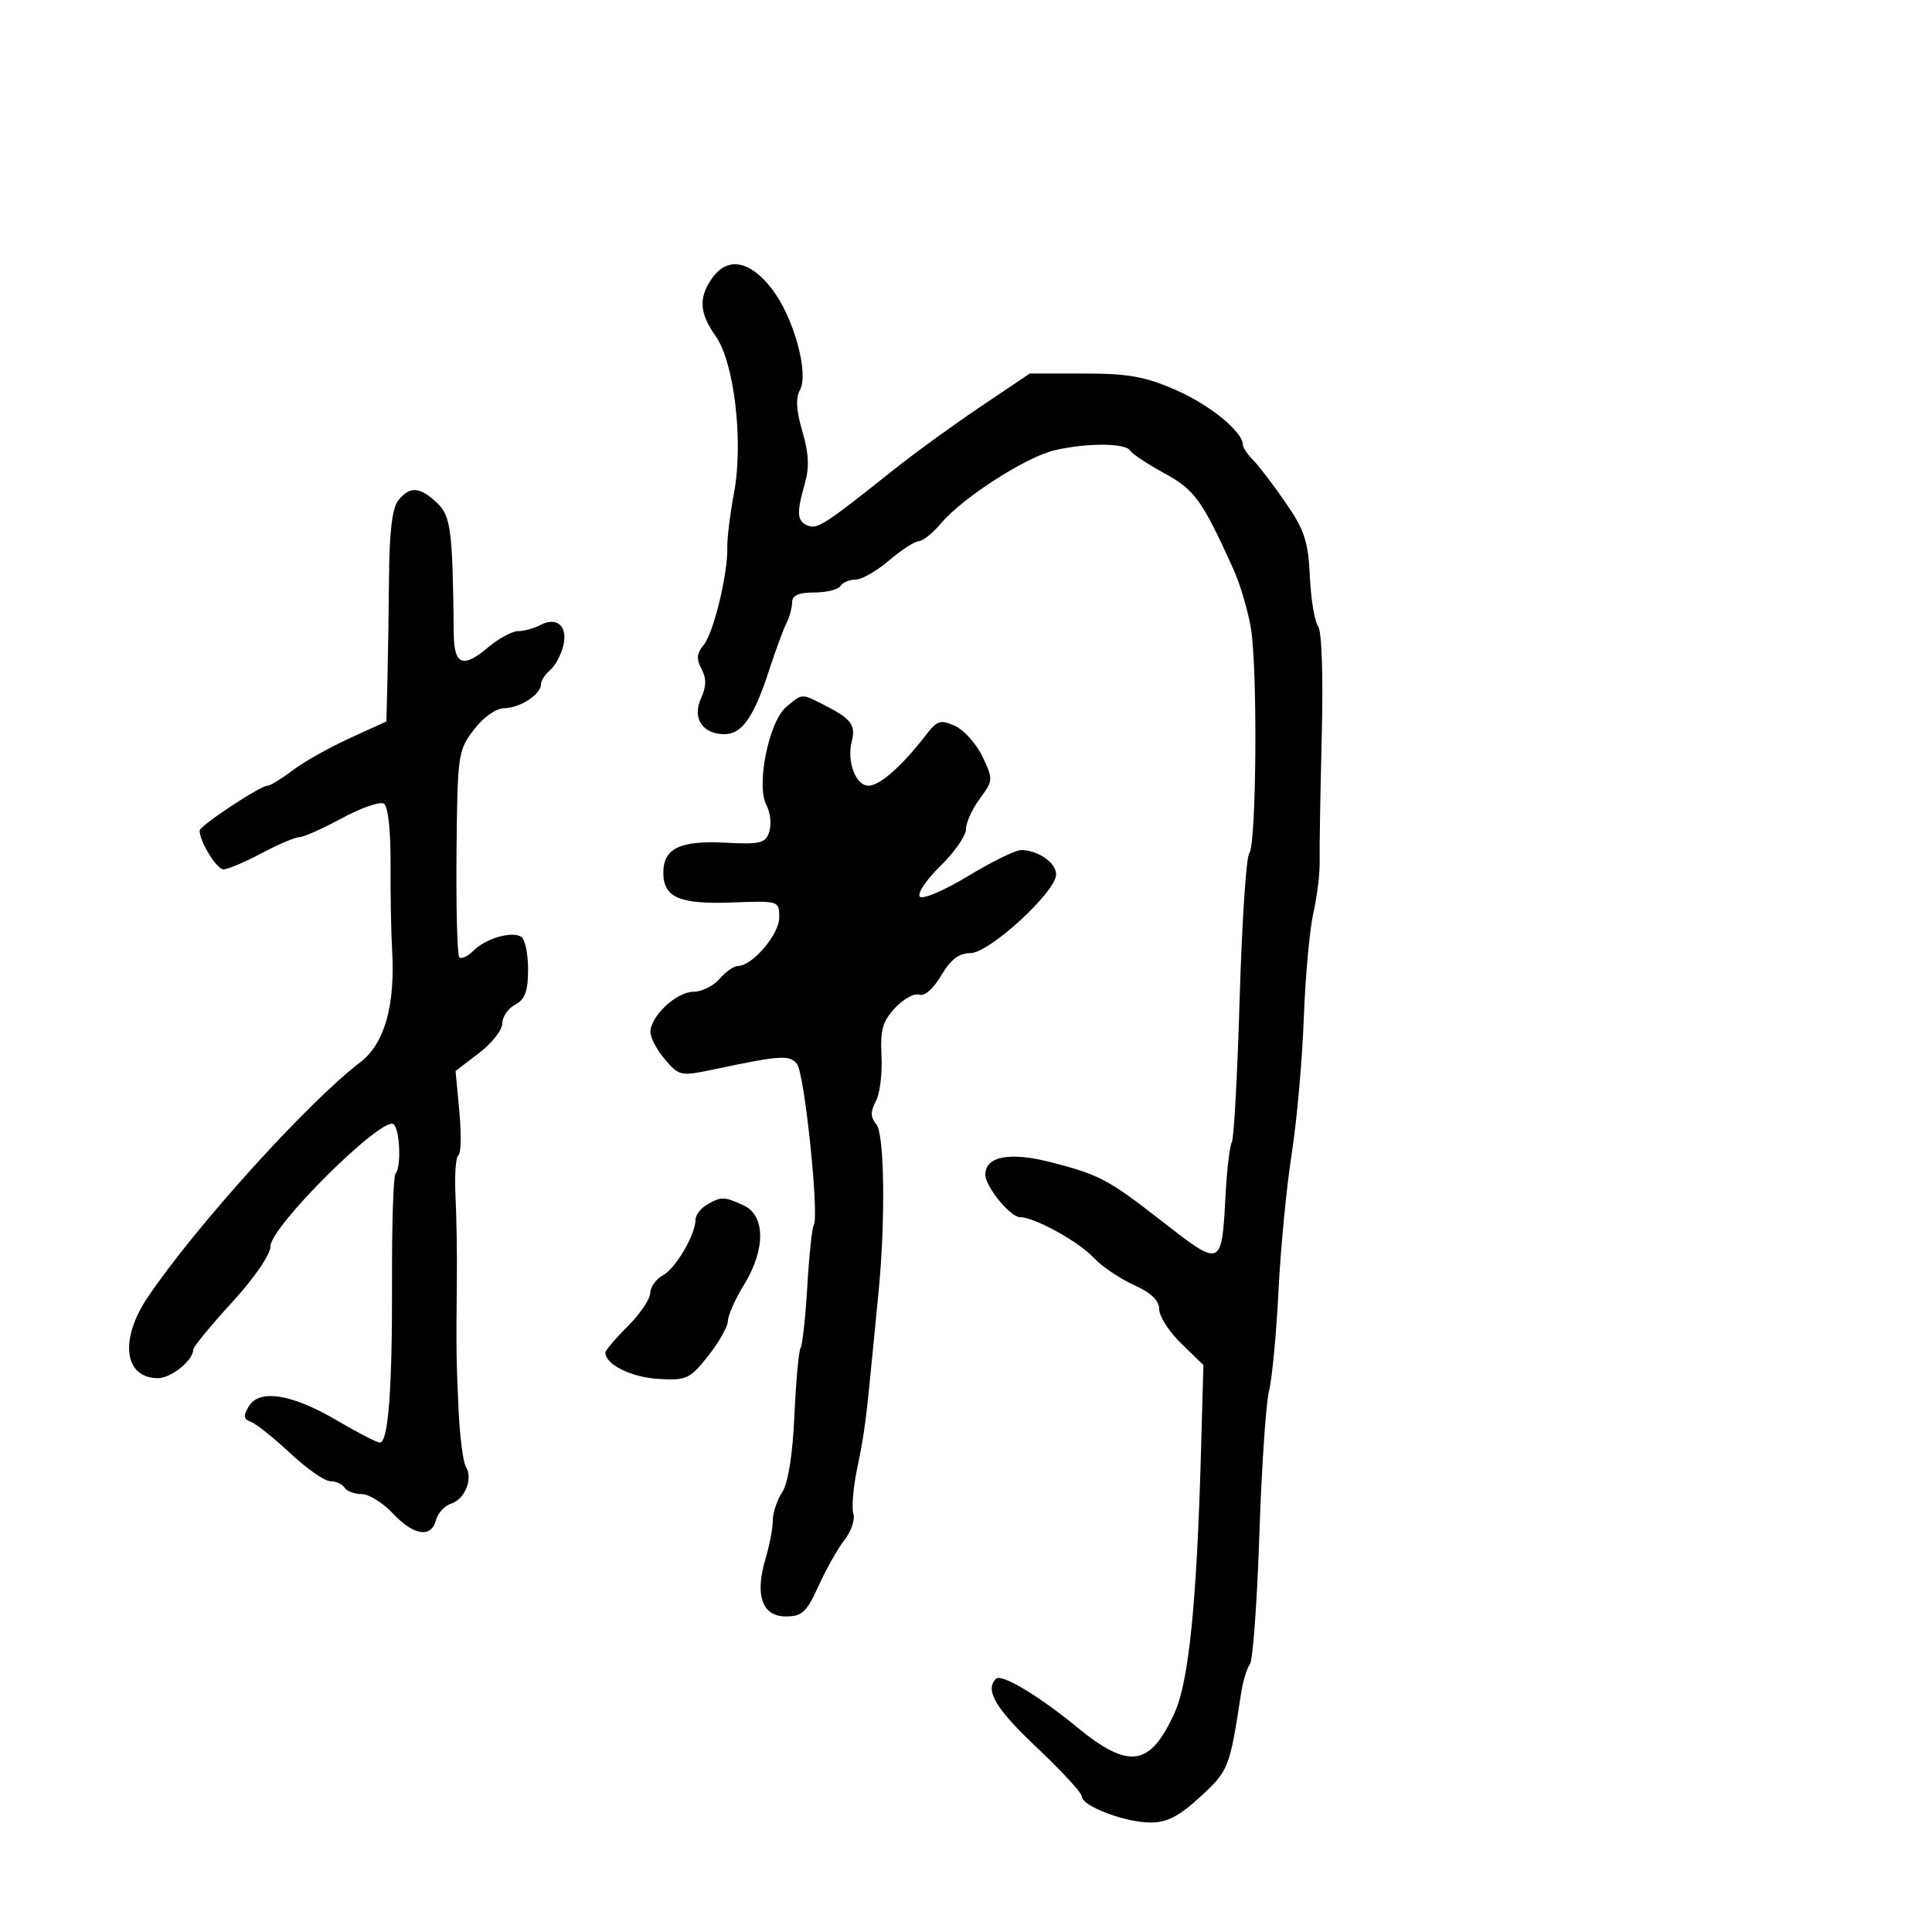 <svg xmlns="http://www.w3.org/2000/svg" width="300" height="300" viewBox="0 0 300 300" version="1.1">
	<path d="M 110.557 43.223 C 108.450 46.231, 108.599 48.628, 111.112 52.158 C 114.017 56.237, 115.468 68.580, 113.978 76.540 C 113.365 79.818, 112.895 83.625, 112.934 85 C 113.048 89.041, 110.788 98.361, 109.255 100.167 C 108.181 101.433, 108.101 102.321, 108.925 103.860 C 109.712 105.331, 109.694 106.578, 108.858 108.413 C 107.446 111.511, 109.072 114, 112.507 114 C 115.226 114, 117.057 111.363, 119.452 104 C 120.436 100.975, 121.637 97.719, 122.121 96.764 C 122.604 95.809, 123 94.346, 123 93.514 C 123 92.455, 124.035 92, 126.441 92 C 128.334 92, 130.160 91.550, 130.500 91 C 130.840 90.450, 131.896 90, 132.847 90 C 133.798 90, 136.134 88.668, 138.038 87.041 C 139.942 85.413, 142.022 84.063, 142.661 84.041 C 143.300 84.018, 144.876 82.748, 146.163 81.218 C 149.475 77.282, 159.352 70.940, 163.768 69.914 C 168.760 68.755, 174.743 68.775, 175.472 69.954 C 175.796 70.479, 178.194 72.069, 180.800 73.488 C 185.523 76.058, 186.691 77.685, 191.575 88.500 C 192.568 90.700, 193.763 94.750, 194.229 97.500 C 195.302 103.825, 195.105 131.158, 193.977 132.523 C 193.512 133.086, 192.846 143.191, 192.498 154.978 C 192.150 166.765, 191.602 176.835, 191.281 177.354 C 190.960 177.874, 190.525 181.494, 190.313 185.399 C 189.688 196.964, 189.784 196.928, 180.025 189.322 C 172.135 183.172, 170.613 182.372, 163.180 180.468 C 156.784 178.829, 153 179.547, 153 182.400 C 153 184.247, 156.878 189, 158.385 189 C 160.610 189, 167.447 192.761, 169.805 195.282 C 171.073 196.637, 173.885 198.546, 176.055 199.525 C 178.738 200.734, 180 201.943, 180 203.301 C 180 204.399, 181.544 206.798, 183.432 208.631 L 186.864 211.964 186.495 225.232 C 185.836 248.925, 184.605 261.112, 182.377 266 C 178.559 274.373, 175.298 274.823, 167.117 268.102 C 161.207 263.247, 155.490 259.843, 154.653 260.680 C 152.890 262.443, 154.604 265.328, 161 271.361 C 164.850 274.993, 168 278.417, 168 278.969 C 168 280.452, 174.729 283, 178.644 283 C 181.222 283, 183.096 282.031, 186.392 278.993 C 190.787 274.942, 190.940 274.552, 192.703 263 C 192.997 261.075, 193.615 259.026, 194.077 258.447 C 194.539 257.868, 195.200 248.868, 195.546 238.447 C 195.891 228.026, 196.568 217.925, 197.050 216 C 197.532 214.075, 198.194 207.100, 198.521 200.500 C 198.848 193.900, 199.770 184.308, 200.570 179.185 C 201.370 174.061, 202.215 164.611, 202.449 158.185 C 202.682 151.758, 203.352 144.370, 203.937 141.766 C 204.523 139.162, 204.964 135.562, 204.917 133.766 C 204.871 131.970, 205.016 123.300, 205.239 114.500 C 205.481 104.938, 205.250 97.980, 204.665 97.208 C 204.127 96.498, 203.555 93.034, 203.395 89.510 C 203.149 84.099, 202.565 82.319, 199.642 78.070 C 197.738 75.302, 195.464 72.321, 194.590 71.447 C 193.715 70.573, 193 69.509, 193 69.084 C 193 67.064, 187.924 62.902, 182.626 60.577 C 177.838 58.477, 175.194 58, 168.330 58 L 159.910 58 152.205 63.186 C 147.967 66.039, 141.926 70.426, 138.779 72.936 C 128.163 81.405, 126.953 82.196, 125.474 81.629 C 123.743 80.964, 123.649 79.711, 124.984 75.057 C 125.697 72.569, 125.590 70.357, 124.592 66.997 C 123.655 63.843, 123.528 61.808, 124.193 60.620 C 125.674 57.974, 123.211 49.131, 119.774 44.750 C 116.365 40.405, 112.929 39.836, 110.557 43.223 M 61.872 77.657 C 60.925 78.802, 60.472 82.440, 60.409 89.407 C 60.359 94.958, 60.246 102.319, 60.159 105.764 L 60 112.027 54.250 114.656 C 51.087 116.101, 47.108 118.345, 45.406 119.642 C 43.704 120.939, 41.967 122, 41.545 122 C 40.422 122, 31 128.227, 31 128.969 C 31 130.677, 33.645 134.985, 34.697 134.992 C 35.355 134.996, 38.010 133.875, 40.596 132.500 C 43.182 131.125, 45.826 130, 46.471 130 C 47.117 130, 50.096 128.672, 53.093 127.049 C 56.089 125.426, 59.026 124.414, 59.618 124.799 C 60.255 125.214, 60.674 128.974, 60.644 134 C 60.616 138.675, 60.725 144.750, 60.886 147.500 C 61.393 156.157, 59.706 162.090, 55.919 164.968 C 47.872 171.082, 30.350 190.455, 22.955 201.412 C 18.501 208.011, 19.257 214, 24.545 214 C 26.580 214, 30 211.225, 30 209.575 C 30 209.152, 32.700 205.860, 36 202.259 C 39.525 198.412, 42 194.805, 42 193.514 C 42 190.487, 59.210 173.393, 61.089 174.555 C 62.092 175.175, 62.350 181.317, 61.412 182.254 C 61.089 182.578, 60.846 189.965, 60.873 198.671 C 60.925 215.720, 60.305 224, 58.978 224 C 58.519 224, 55.524 222.456, 52.322 220.569 C 45.333 216.451, 40.272 215.641, 38.628 218.379 C 37.741 219.855, 37.811 220.369, 38.955 220.780 C 39.755 221.068, 42.502 223.260, 45.059 225.652 C 47.615 228.043, 50.422 230, 51.295 230 C 52.168 230, 53.160 230.450, 53.500 231 C 53.840 231.550, 55.036 232, 56.158 232 C 57.280 232, 59.459 233.350, 61 235 C 64.225 238.452, 66.959 238.874, 67.702 236.033 C 67.984 234.951, 69.044 233.803, 70.057 233.482 C 72.196 232.803, 73.482 229.583, 72.343 227.759 C 71.911 227.067, 71.401 223.125, 71.211 219 C 70.845 211.066, 70.826 209.600, 70.943 198.500 C 70.983 194.650, 70.887 188.878, 70.728 185.673 C 70.569 182.469, 70.772 179.641, 71.179 179.389 C 71.586 179.138, 71.653 176.090, 71.329 172.617 L 70.739 166.301 74.369 163.532 C 76.366 162.009, 78 159.932, 78 158.916 C 78 157.901, 78.900 156.589, 80 156 C 81.535 155.178, 82 153.906, 82 150.524 C 82 148.101, 81.524 145.824, 80.943 145.465 C 79.449 144.542, 75.435 145.708, 73.522 147.621 C 72.633 148.510, 71.643 148.976, 71.323 148.656 C 71.003 148.336, 70.807 141.002, 70.888 132.359 C 71.029 117.191, 71.122 116.528, 73.568 113.322 C 75.056 111.372, 77.010 109.987, 78.301 109.968 C 80.757 109.933, 84 107.824, 84 106.262 C 84 105.703, 84.631 104.721, 85.402 104.081 C 86.173 103.442, 87.099 101.742, 87.460 100.304 C 88.227 97.245, 86.481 95.672, 83.870 97.070 C 82.914 97.581, 81.379 98, 80.460 98 C 79.541 98, 77.430 99.144, 75.768 100.541 C 71.876 103.817, 70.510 103.270, 70.459 98.416 C 70.290 82.198, 70.016 80.093, 67.811 78.039 C 65.158 75.567, 63.682 75.472, 61.872 77.657 M 122.105 109.750 C 119.398 111.988, 117.375 121.964, 119.009 125.016 C 119.615 126.149, 119.818 127.997, 119.461 129.124 C 118.881 130.951, 118.132 131.137, 112.542 130.850 C 105.595 130.493, 103 131.757, 103 135.500 C 103 139.349, 105.498 140.442, 113.603 140.140 C 120.984 139.865, 121 139.870, 121 142.480 C 121 145.096, 116.811 150, 114.576 150 C 113.954 150, 112.674 150.900, 111.732 152 C 110.790 153.100, 108.969 154, 107.684 154 C 105.047 154, 101 157.790, 101 160.259 C 101 161.155, 102.023 163.078, 103.273 164.531 C 105.485 167.103, 105.692 167.142, 111.023 166.016 C 121.200 163.865, 122.570 163.777, 123.749 165.198 C 124.921 166.610, 127.238 188.806, 126.361 190.224 C 126.092 190.661, 125.640 194.939, 125.358 199.730 C 125.075 204.522, 124.607 208.827, 124.317 209.296 C 124.027 209.765, 123.594 214.497, 123.355 219.811 C 123.079 225.933, 122.384 230.291, 121.460 231.702 C 120.657 232.927, 120 234.906, 120 236.099 C 120 237.292, 119.491 239.967, 118.869 242.043 C 117.180 247.682, 118.338 251, 121.994 251 C 124.551 251, 125.241 250.359, 127.108 246.250 C 128.294 243.637, 130.113 240.417, 131.150 239.093 C 132.187 237.769, 132.798 235.939, 132.509 235.027 C 132.219 234.114, 132.493 230.923, 133.117 227.934 C 134.196 222.768, 134.506 220.440, 135.506 210 C 135.743 207.525, 136.159 203.250, 136.430 200.500 C 137.507 189.557, 137.333 176.107, 136.096 174.616 C 135.156 173.483, 135.133 172.619, 136.001 170.998 C 136.628 169.826, 137.024 166.655, 136.880 163.951 C 136.667 159.926, 137.053 158.572, 139.012 156.488 C 140.327 155.087, 142.007 154.173, 142.745 154.455 C 143.539 154.760, 144.923 153.550, 146.141 151.485 C 147.615 148.987, 148.904 148, 150.690 148 C 153.618 148, 163.984 138.482, 163.994 135.785 C 164 133.963, 161.177 132, 158.548 132 C 157.677 132, 153.974 133.817, 150.319 136.037 C 146.664 138.257, 143.298 139.698, 142.838 139.238 C 142.379 138.779, 143.802 136.646, 146.001 134.499 C 148.201 132.351, 150 129.767, 150 128.757 C 150 127.746, 150.964 125.615, 152.143 124.021 C 154.221 121.210, 154.234 121.012, 152.570 117.506 C 151.626 115.518, 149.709 113.369, 148.310 112.731 C 146.068 111.710, 145.538 111.865, 143.859 114.036 C 140.022 118.995, 136.623 122, 134.852 122 C 132.869 122, 131.450 118.212, 132.265 115.095 C 132.907 112.640, 132.165 111.620, 128.300 109.640 C 124.378 107.631, 124.675 107.625, 122.105 109.750 M 109.750 187.080 C 108.787 187.641, 108 188.683, 108 189.396 C 108 191.705, 104.901 196.983, 102.924 198.041 C 101.866 198.607, 100.986 199.842, 100.968 200.785 C 100.951 201.728, 99.376 204.053, 97.468 205.952 C 95.561 207.850, 94 209.693, 94 210.047 C 94 211.863, 98.035 213.864, 102.202 214.114 C 106.596 214.378, 107.103 214.145, 109.952 210.561 C 111.628 208.451, 113.014 205.999, 113.031 205.112 C 113.048 204.226, 114.171 201.700, 115.526 199.500 C 118.901 194.021, 118.869 188.717, 115.453 187.161 C 112.404 185.771, 112.006 185.766, 109.750 187.080" stroke="none" fill="black" fill-rule="evenodd"/>
</svg>